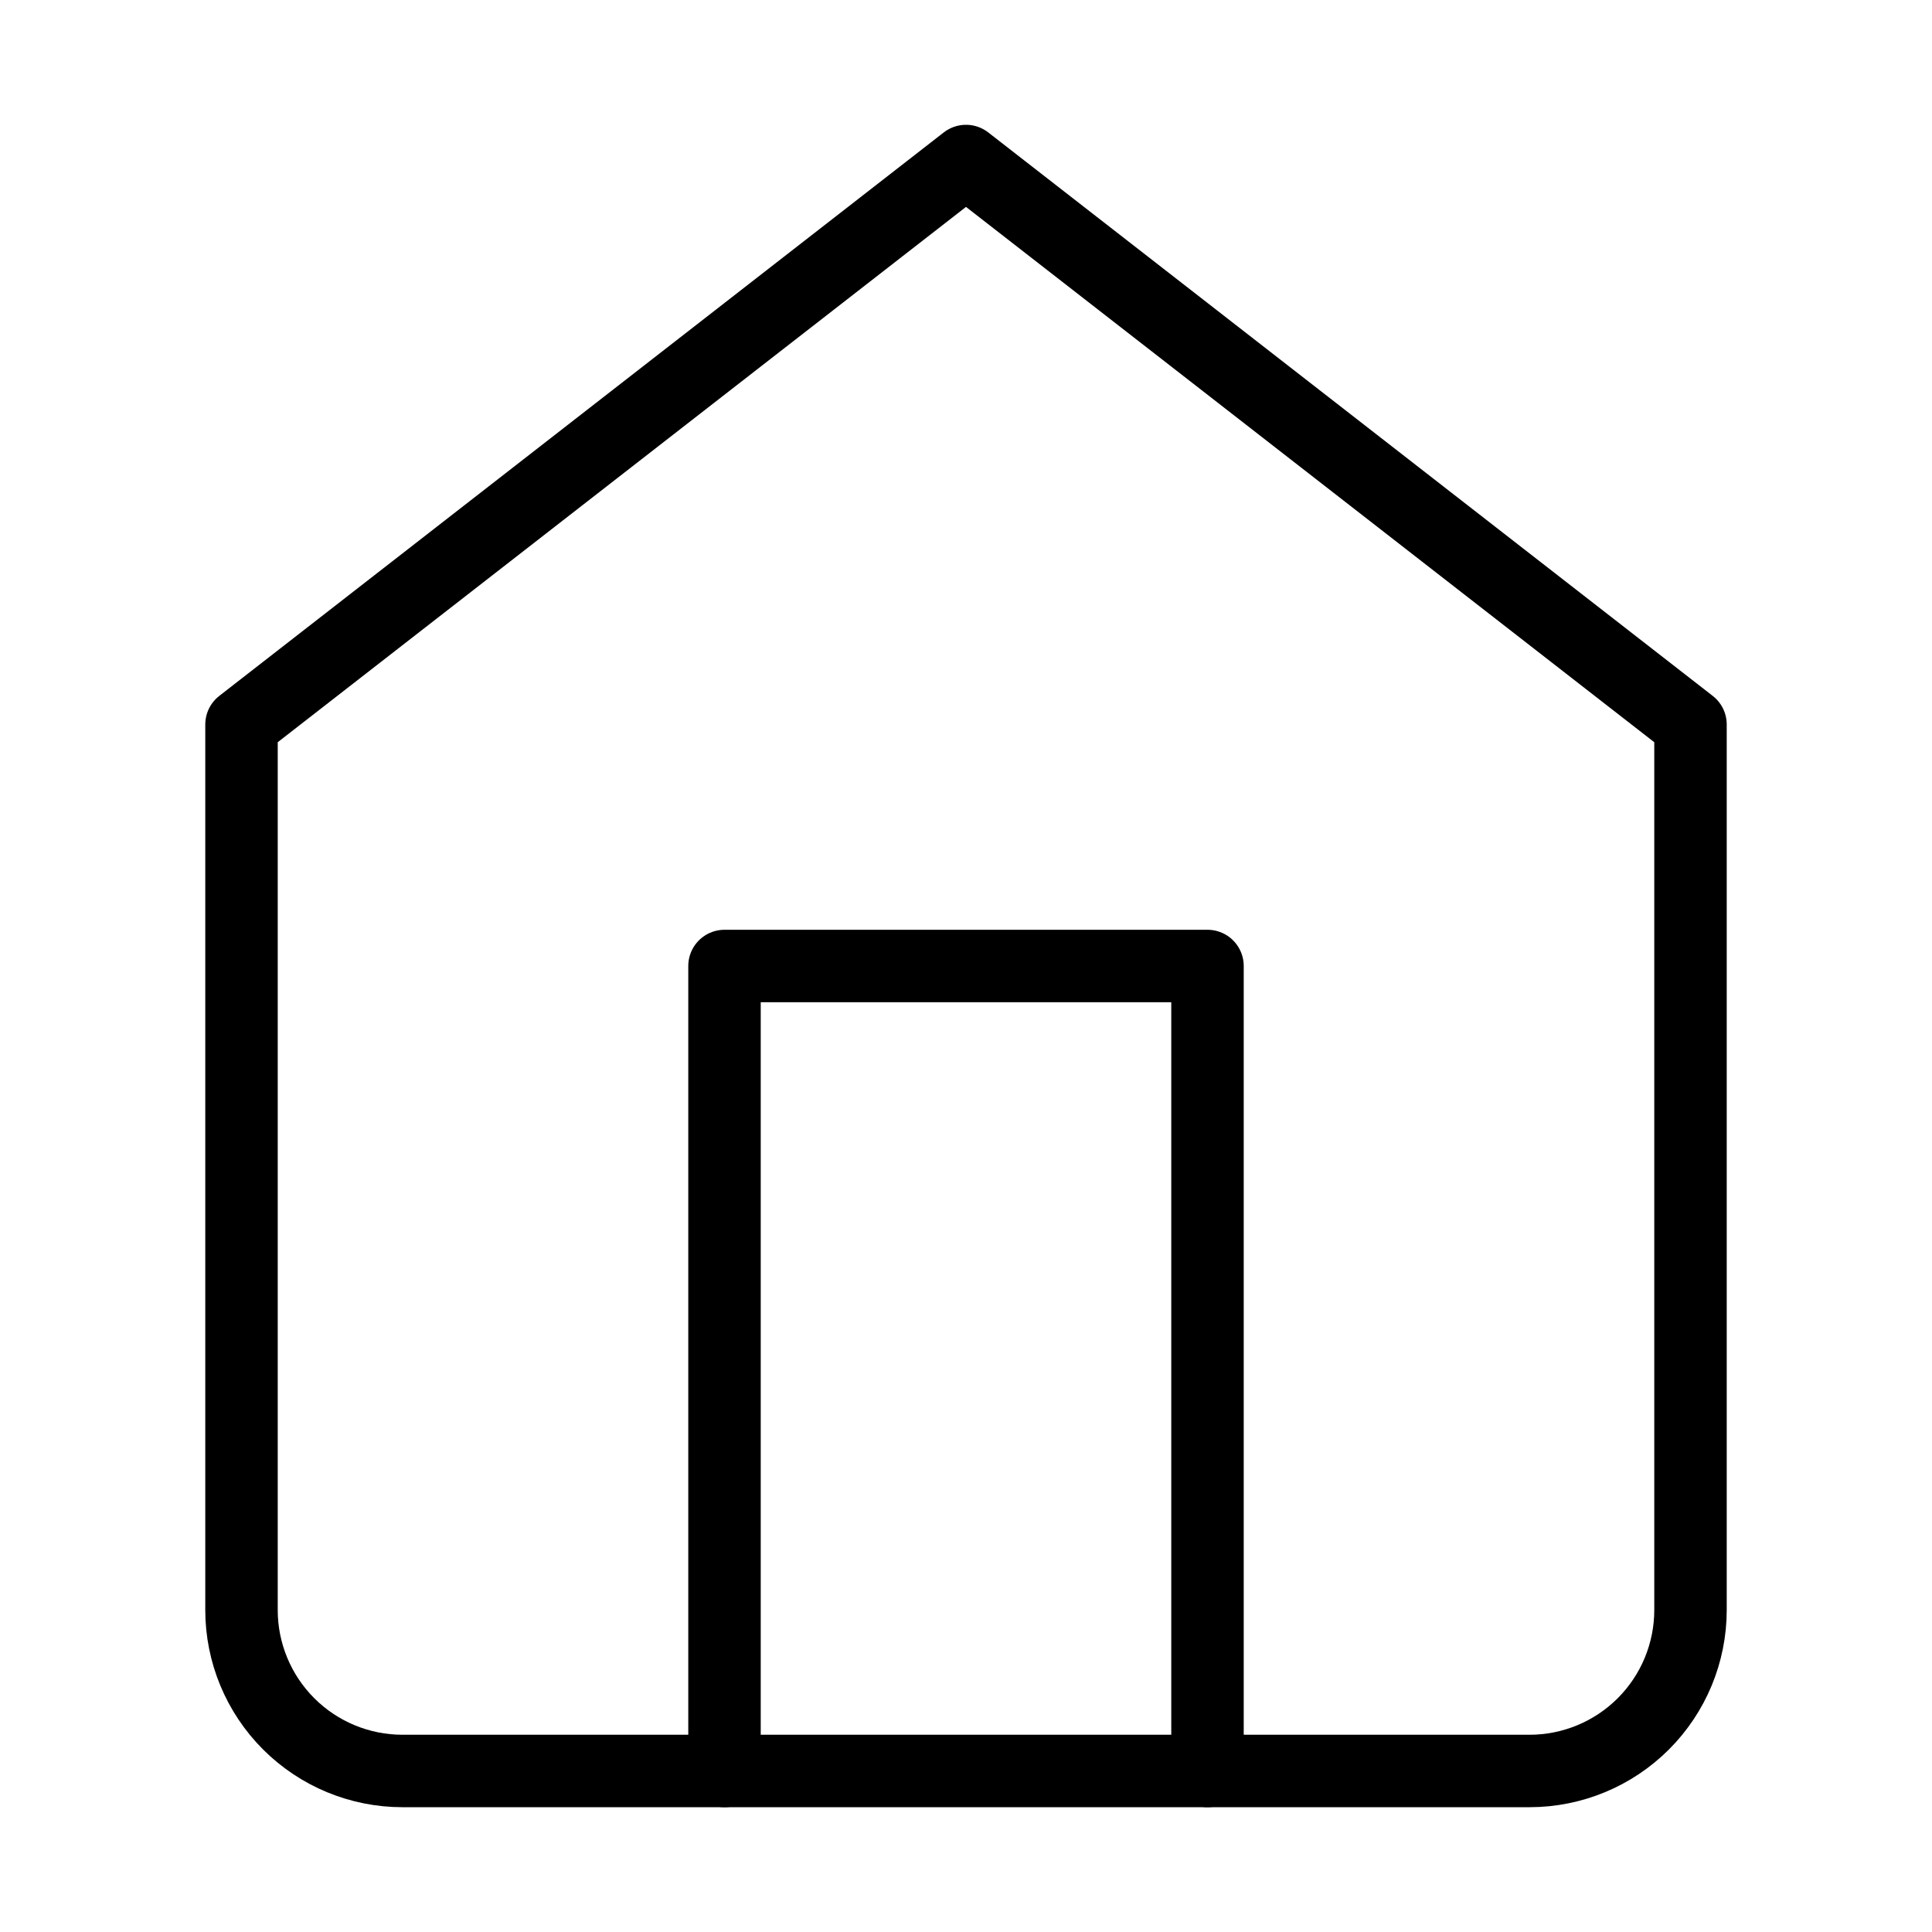 <svg width="32" height="32" viewBox="0 0 32 32" fill="none" xmlns="http://www.w3.org/2000/svg">
<path d="M4 12L16 2.667L28 12V26.667C28 27.374 27.719 28.052 27.219 28.552C26.719 29.052 26.041 29.333 25.333 29.333H6.667C5.959 29.333 5.281 29.052 4.781 28.552C4.281 28.052 4 27.374 4 26.667V12Z" stroke="currentColor" stroke-width="1.2" stroke-linecap="round" stroke-linejoin="round"/>
<path d="M12 29.333V16H20V29.333" stroke="currentColor" stroke-width="1.2" stroke-linecap="round" stroke-linejoin="round"/>
</svg>

